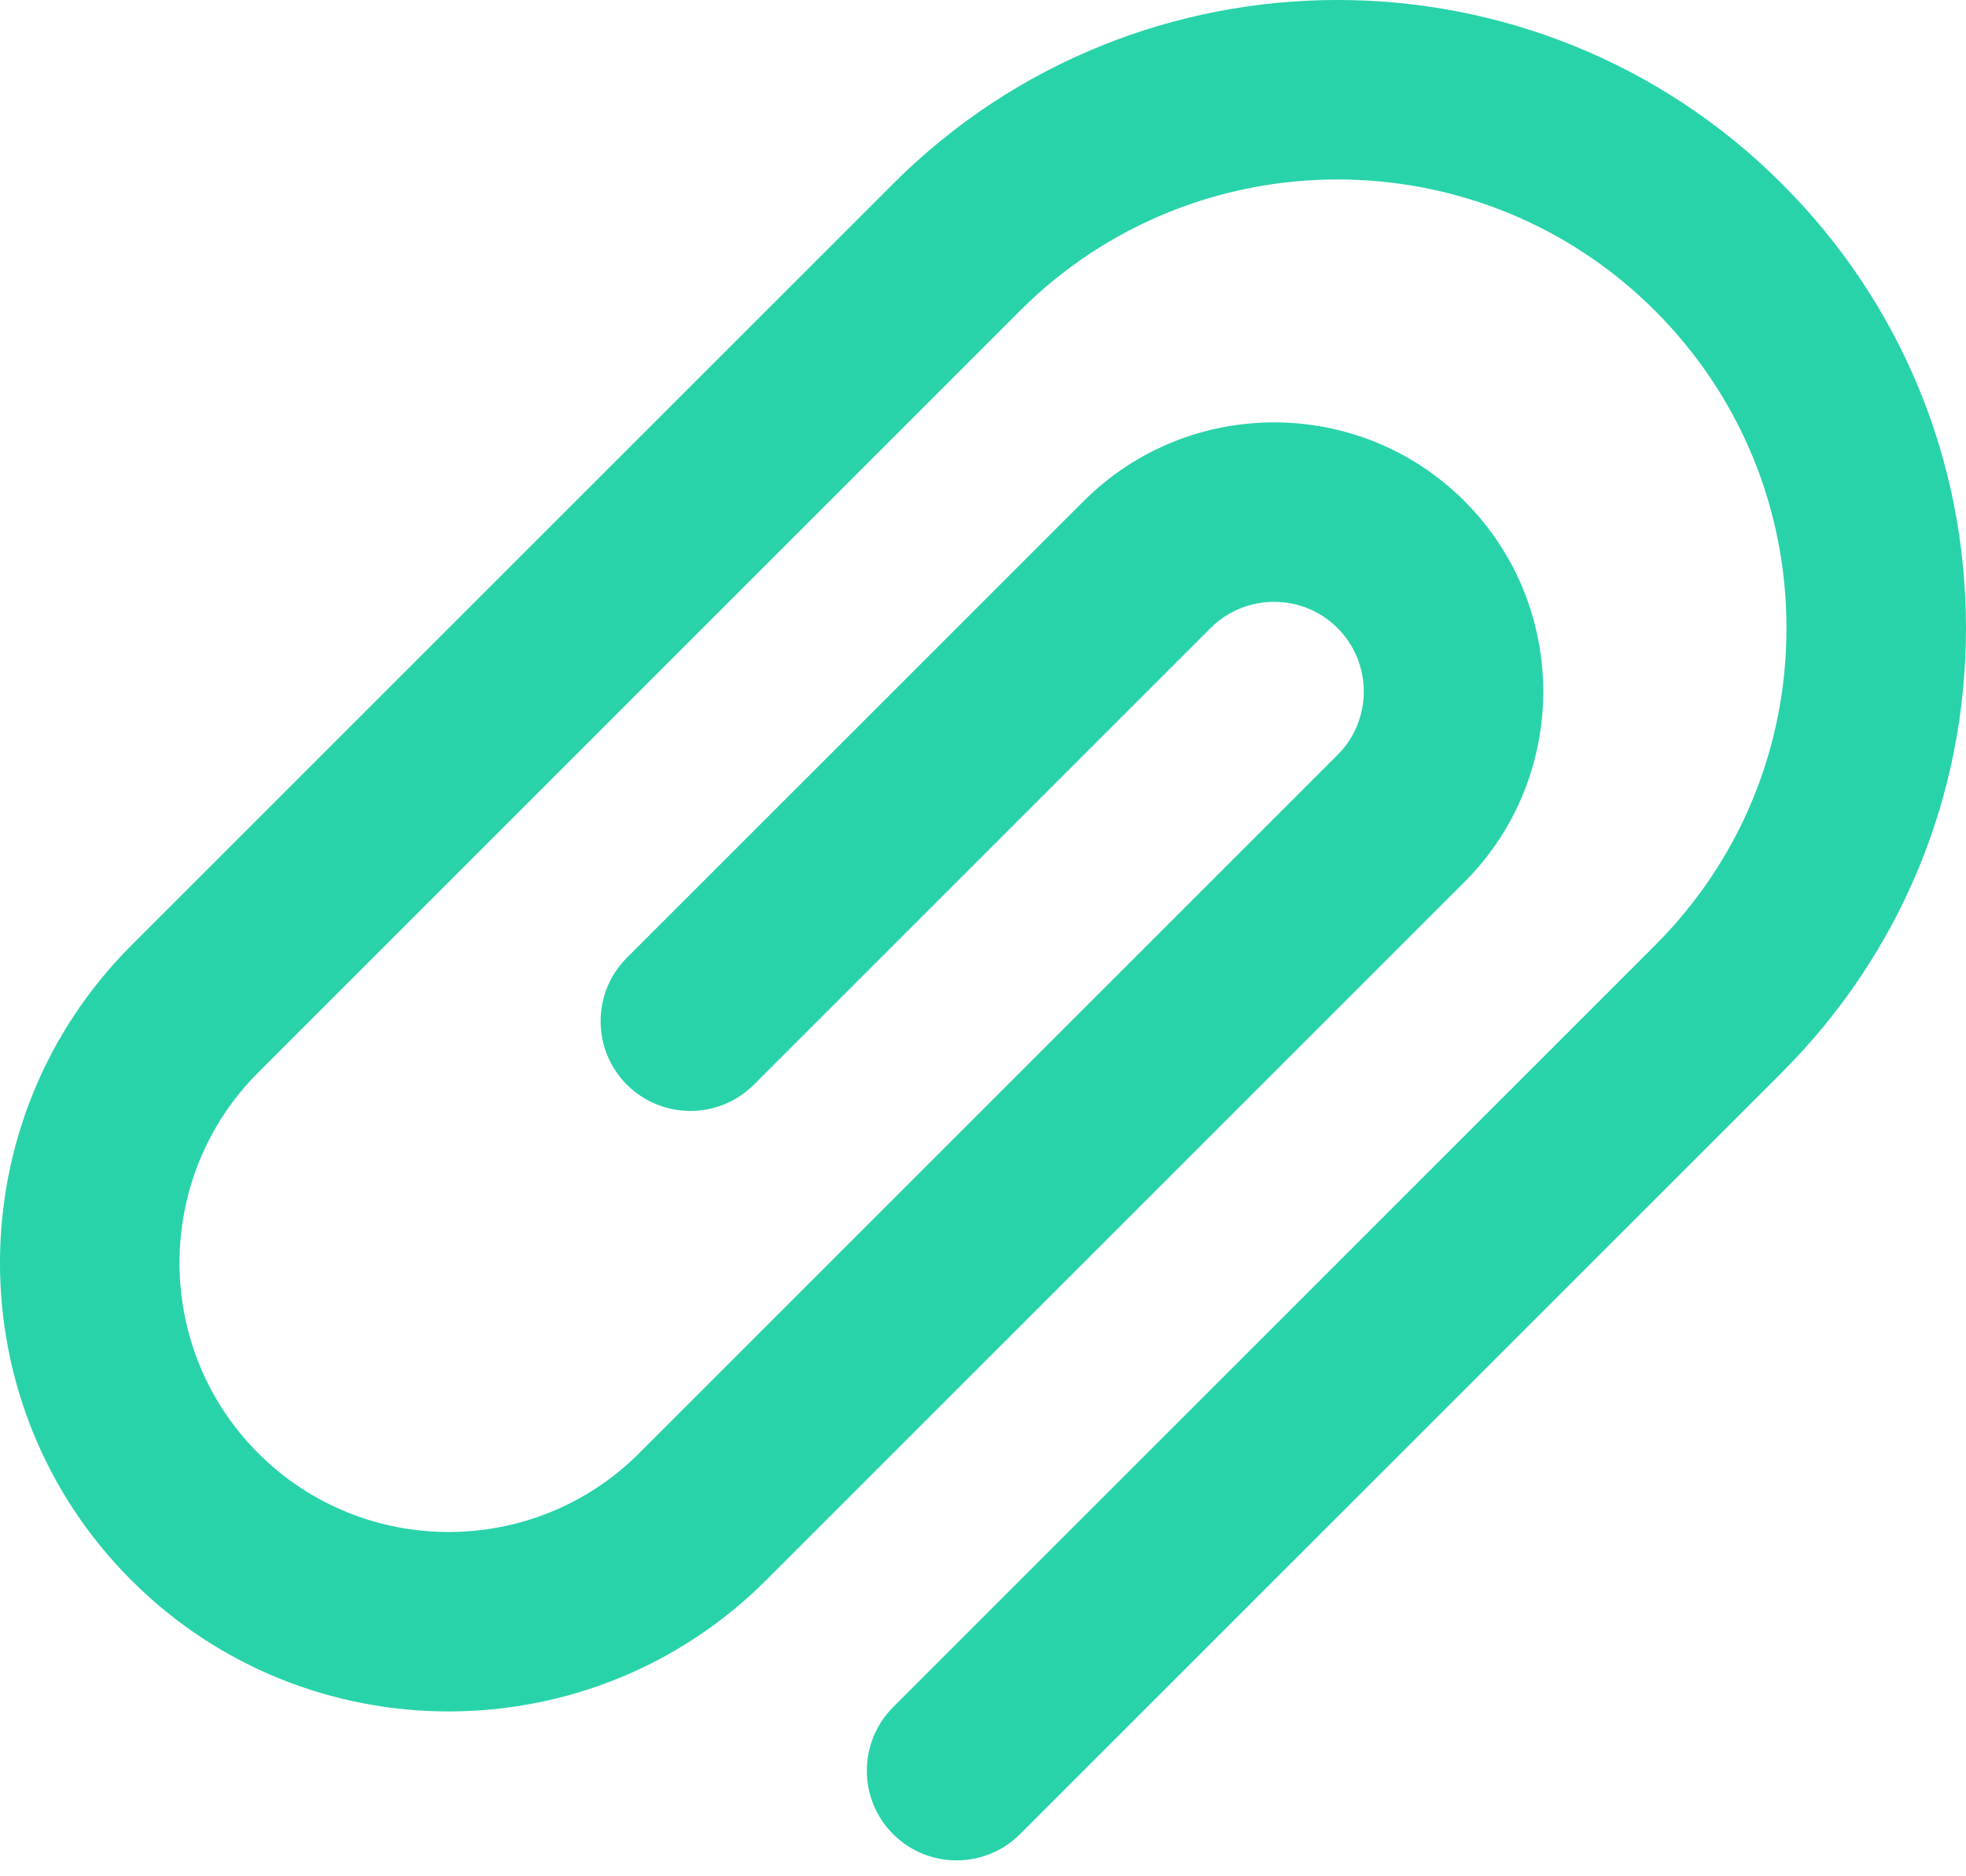 <svg width="22" height="21" viewBox="0 0 22 21" fill="none" xmlns="http://www.w3.org/2000/svg">
    <path d="M19.94 2.057C17.198 -0.686 12.736 -0.686 9.994 2.057L1.469 10.582C-0.49 12.541 -0.49 15.728 1.469 17.686C2.448 18.666 3.735 19.155 5.021 19.155C6.307 19.155 7.594 18.665 8.573 17.686L16.388 9.871C17.563 8.696 17.563 6.784 16.388 5.609C15.213 4.433 13.301 4.434 12.126 5.609L7.015 10.719C6.623 11.111 6.623 11.748 7.015 12.14C7.407 12.532 8.043 12.532 8.436 12.14L13.546 7.03C13.938 6.638 14.576 6.638 14.967 7.029C15.359 7.421 15.359 8.059 14.967 8.45L7.152 16.265C5.977 17.44 4.065 17.441 2.89 16.265C1.715 15.09 1.715 13.178 2.89 12.003L11.415 3.477C13.374 1.519 16.561 1.519 18.519 3.477C19.468 4.426 19.991 5.688 19.991 7.03C19.991 8.371 19.468 9.633 18.519 10.582L9.994 19.107C9.602 19.5 9.602 20.136 9.994 20.528C10.19 20.724 10.447 20.822 10.704 20.822C10.962 20.822 11.219 20.724 11.415 20.528L19.94 12.003C21.268 10.674 22 8.908 22 7.03C22 5.151 21.269 3.385 19.94 2.057Z" fill="#29D3AA"/>
</svg>
